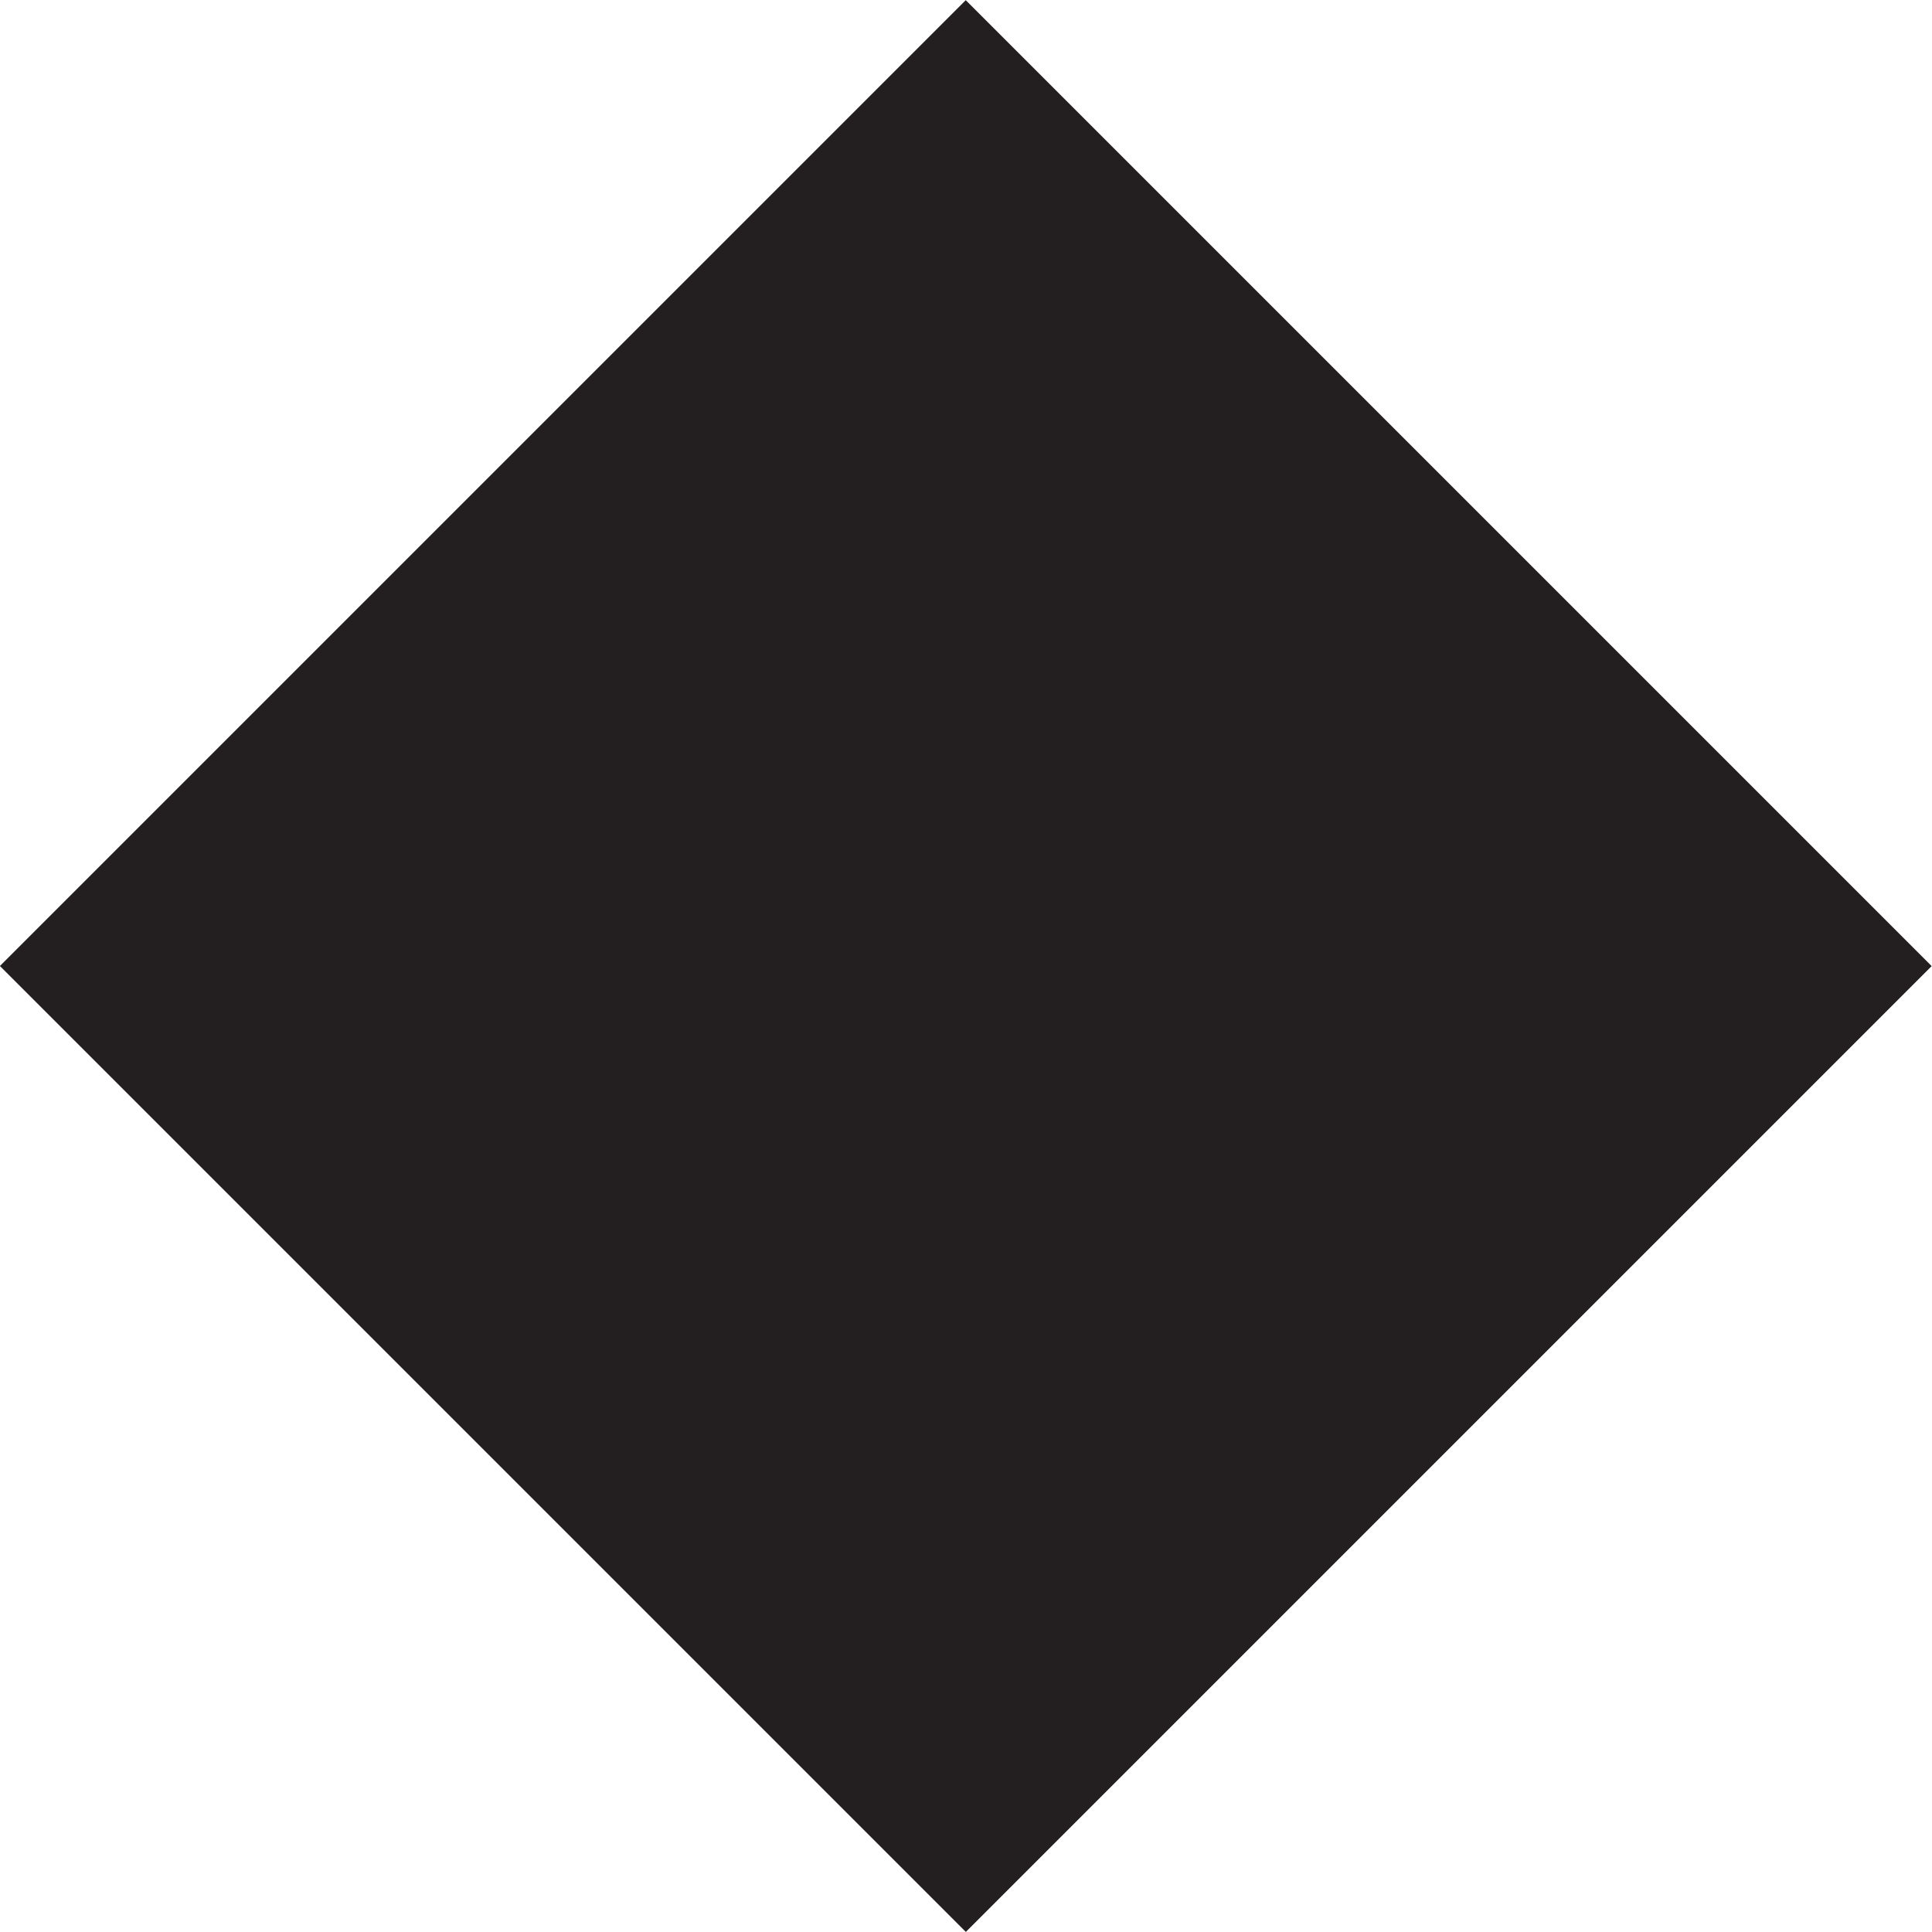 <?xml version="1.0" encoding="utf-8"?>
<!-- Generator: Adobe Illustrator 16.0.4, SVG Export Plug-In . SVG Version: 6.00 Build 0)  -->
<!DOCTYPE svg PUBLIC "-//W3C//DTD SVG 1.1//EN" "http://www.w3.org/Graphics/SVG/1.1/DTD/svg11.dtd">
<svg version="1.1" id="Layer_1" xmlns="http://www.w3.org/2000/svg" xmlns:xlink="http://www.w3.org/1999/xlink" x="0px" y="0px"
	 width="15.298px" height="15.298px" viewBox="0 0 15.298 15.298" enable-background="new 0 0 15.298 15.298" xml:space="preserve">
<rect x="2.24" y="2.24" transform="matrix(0.707 -0.707 0.707 0.707 -3.168 7.649)" fill="#231F20" width="10.817" height="10.818"/>
</svg>
